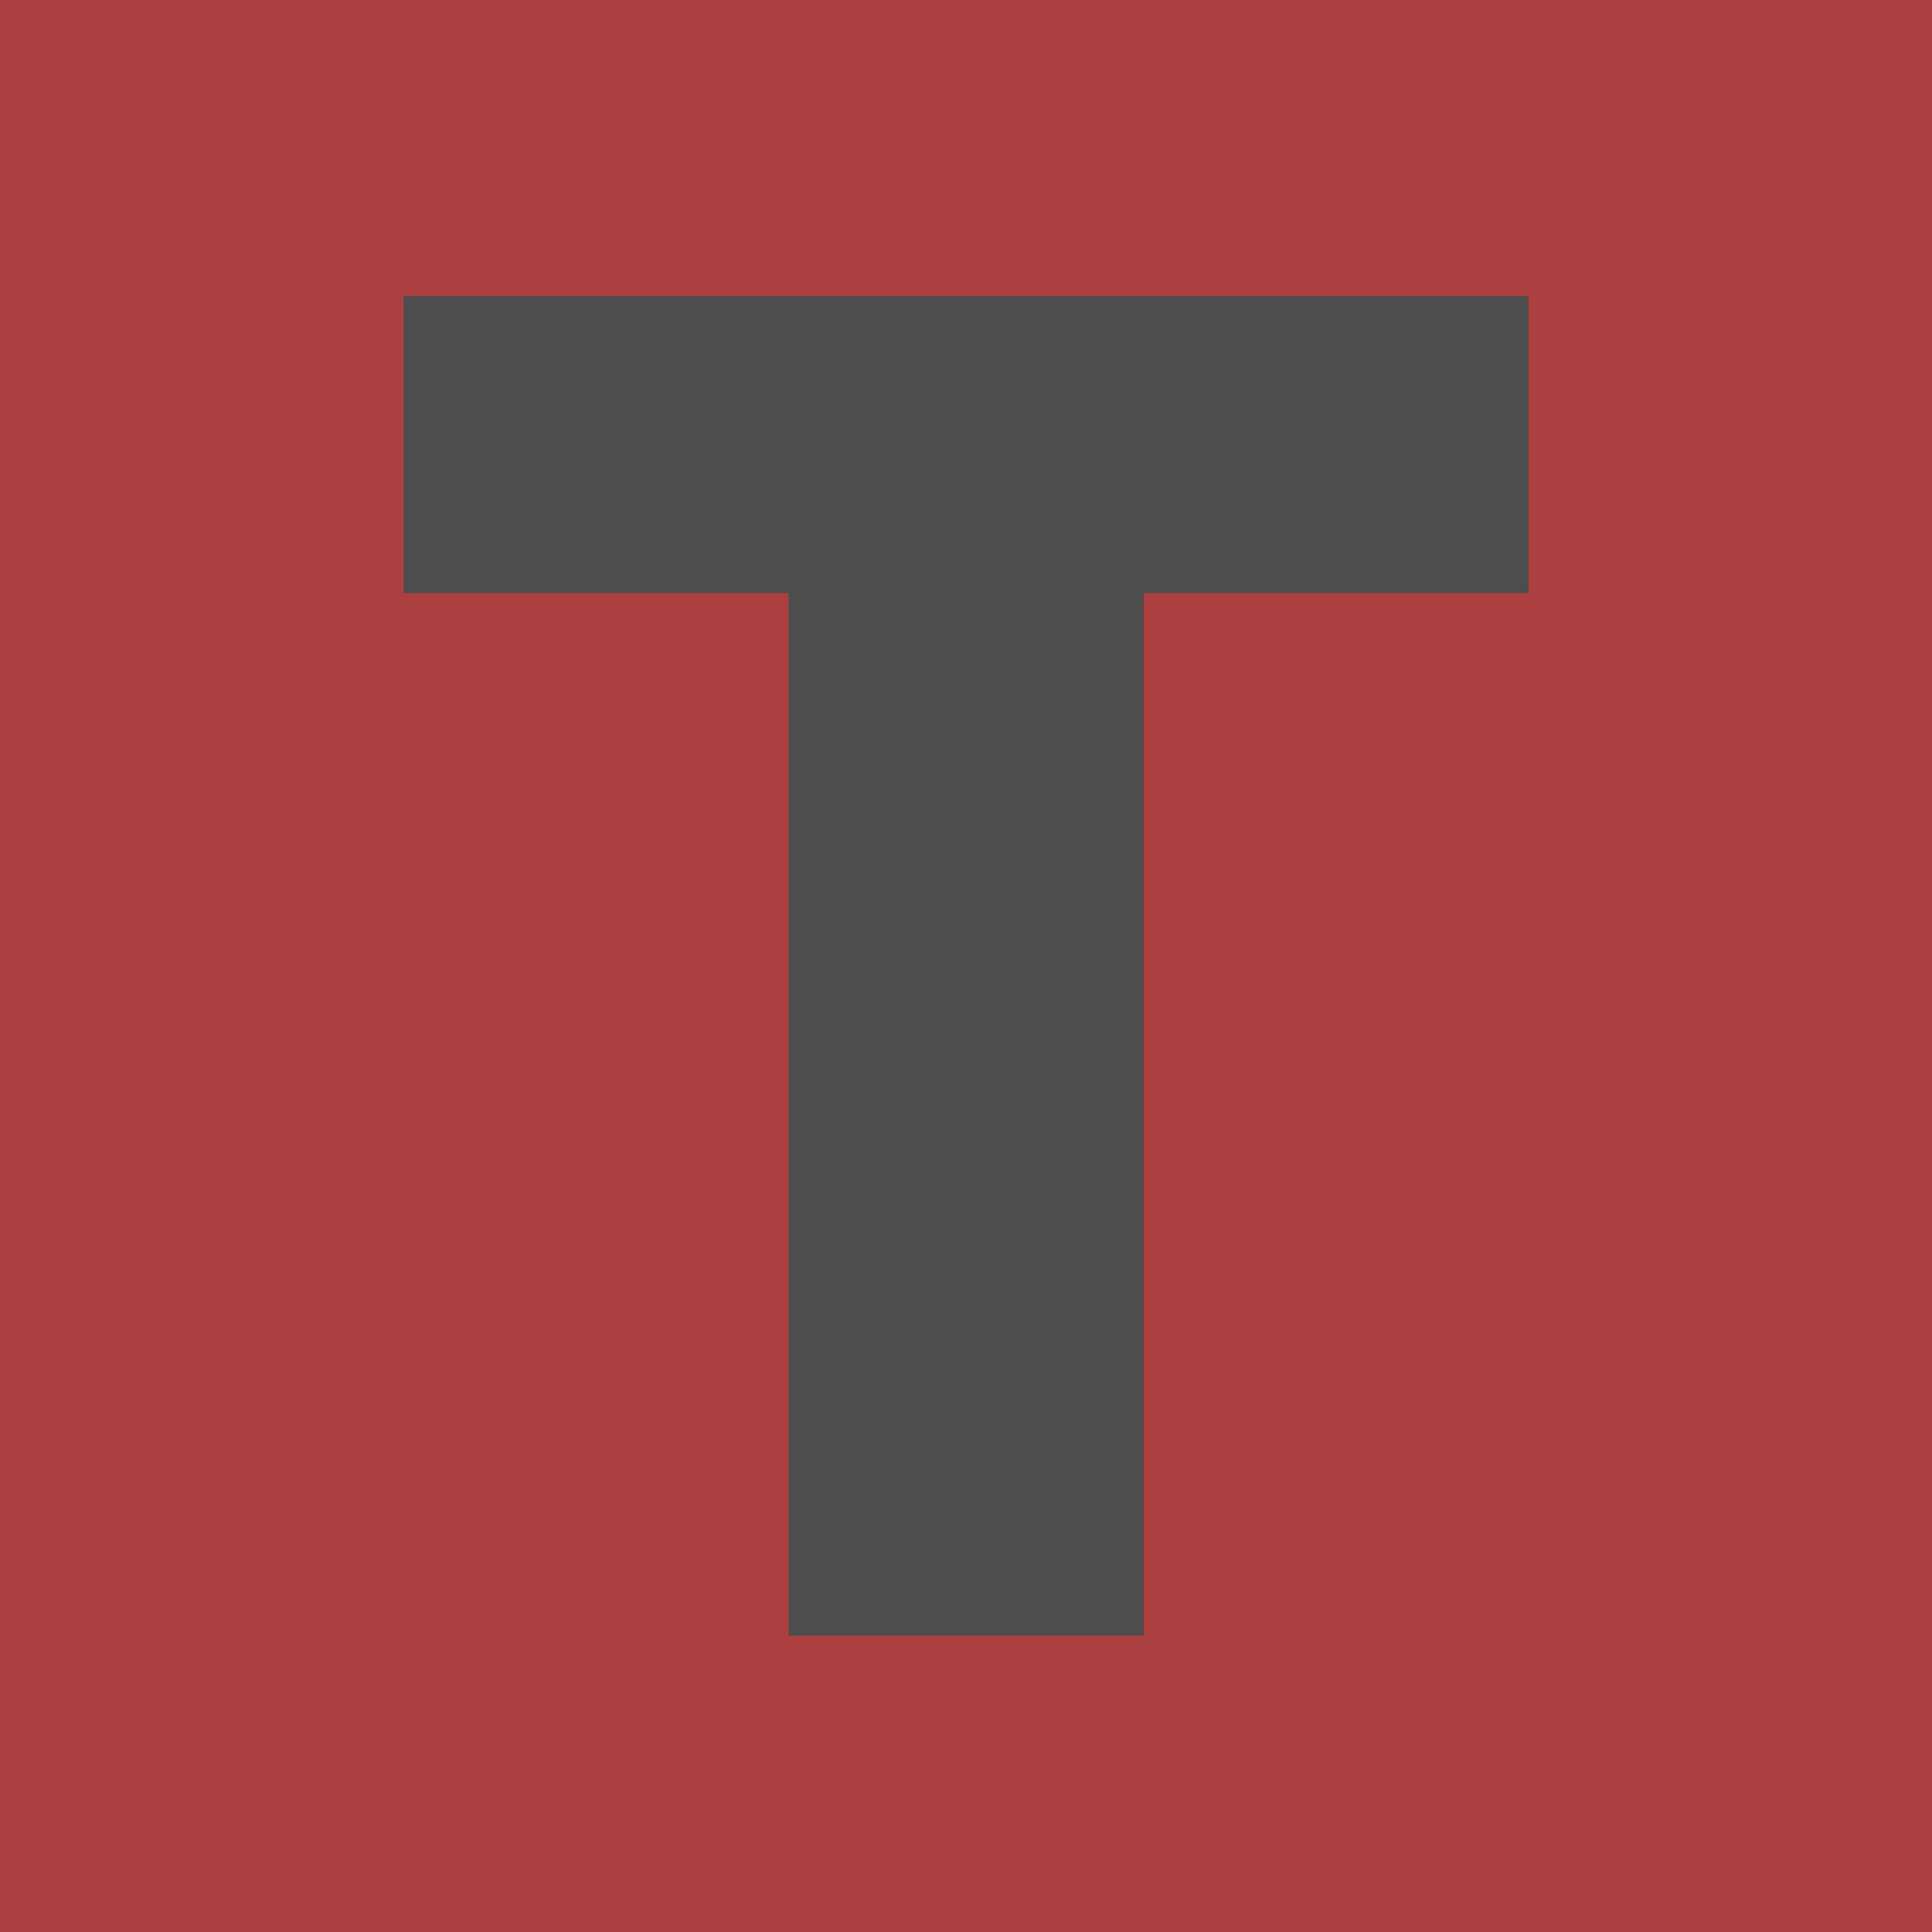<?xml version="1.0" encoding="UTF-8" standalone="no"?>
<svg
   xmlns:dc="http://purl.org/dc/elements/1.1/"
   xmlns:cc="http://creativecommons.org/ns#"
   xmlns:rdf="http://www.w3.org/1999/02/22-rdf-syntax-ns#"
   xmlns:svg="http://www.w3.org/2000/svg"
   xmlns="http://www.w3.org/2000/svg"
   xmlns:sodipodi="http://sodipodi.sourceforge.net/DTD/sodipodi-0.dtd"
   xmlns:inkscape="http://www.inkscape.org/namespaces/inkscape"
   width="12"
   height="12"
   viewBox="0 0 12 12"
   version="1.1"
   id="svg1593"
   sodipodi:docname="gutter_class_orphan_icon.svg"
   inkscape:version="0.92.4 (5da689c313, 2019-01-14)">
  <rect x="0" y="0" width="12" height="12" fill="#333333" stroke="none"/>
  <defs
     id="defs1597" />
  <sodipodi:namedview
     pagecolor="#ffffff"
     bordercolor="#666666"
     borderopacity="1"
     objecttolerance="10"
     gridtolerance="10"
     guidetolerance="10"
     inkscape:pageopacity="0"
     inkscape:pageshadow="2"
     inkscape:window-width="3840"
     inkscape:window-height="2098"
     id="namedview1595"
     showgrid="true"
     inkscape:zoom="45.25483405563384"
     inkscape:cx="2.369584145557074"
     inkscape:cy="5.642522785882115"
     inkscape:window-x="0"
     inkscape:window-y="32"
     inkscape:window-maximized="1"
     inkscape:current-layer="svg1593"
     inkscape:snap-bbox="true"
     inkscape:bbox-paths="true"
     inkscape:bbox-nodes="true"
     inkscape:snap-bbox-edge-midpoints="false"
     inkscape:snap-bbox-midpoints="false"
     inkscape:snap-object-midpoints="false"
     inkscape:snap-center="false">
    <inkscape:grid
       type="xygrid"
       id="grid1756" />
  </sodipodi:namedview>
  <path
     style="opacity:1;fill:#ac4040;fill-opacity:1;fill-rule:nonzero;stroke:none;stroke-width:0.5;stroke-linecap:square;stroke-linejoin:miter;stroke-miterlimit:4;stroke-dasharray:none;stroke-dashoffset:0;stroke-opacity:0.502;paint-order:normal"
     d="M 0 0 L 0 12 L 12 12 L 12 0 L 0 0 z M 2.506 1.84 L 9.494 1.84 L 9.494 3.684 L 7.102 3.684 L 7.102 10.16 L 4.898 10.16 L 4.898 3.684 L 2.506 3.684 L 2.506 1.84 z "
     id="rect863" />
  <g
     id="g1173"
     transform="matrix(2.286,0,0,2.286,-39.714,-5.429)"
     style="fill:#000000;fill-opacity:0.502" />
  <path
     inkscape:connector-curvature="0"
     id="rect815-1"
     d="m 2.505,1.84 h 6.989 v 1.844 h -2.394 v 6.477 h -2.202 v -6.477 h -2.394 z"
     style="opacity:1;fill:#ffffff;fill-opacity:0.125;fill-rule:nonzero;stroke:none;stroke-width:0.406;stroke-linecap:square;stroke-linejoin:miter;stroke-miterlimit:4;stroke-dasharray:none;stroke-dashoffset:0;stroke-opacity:0.029;paint-order:normal" />
</svg>
